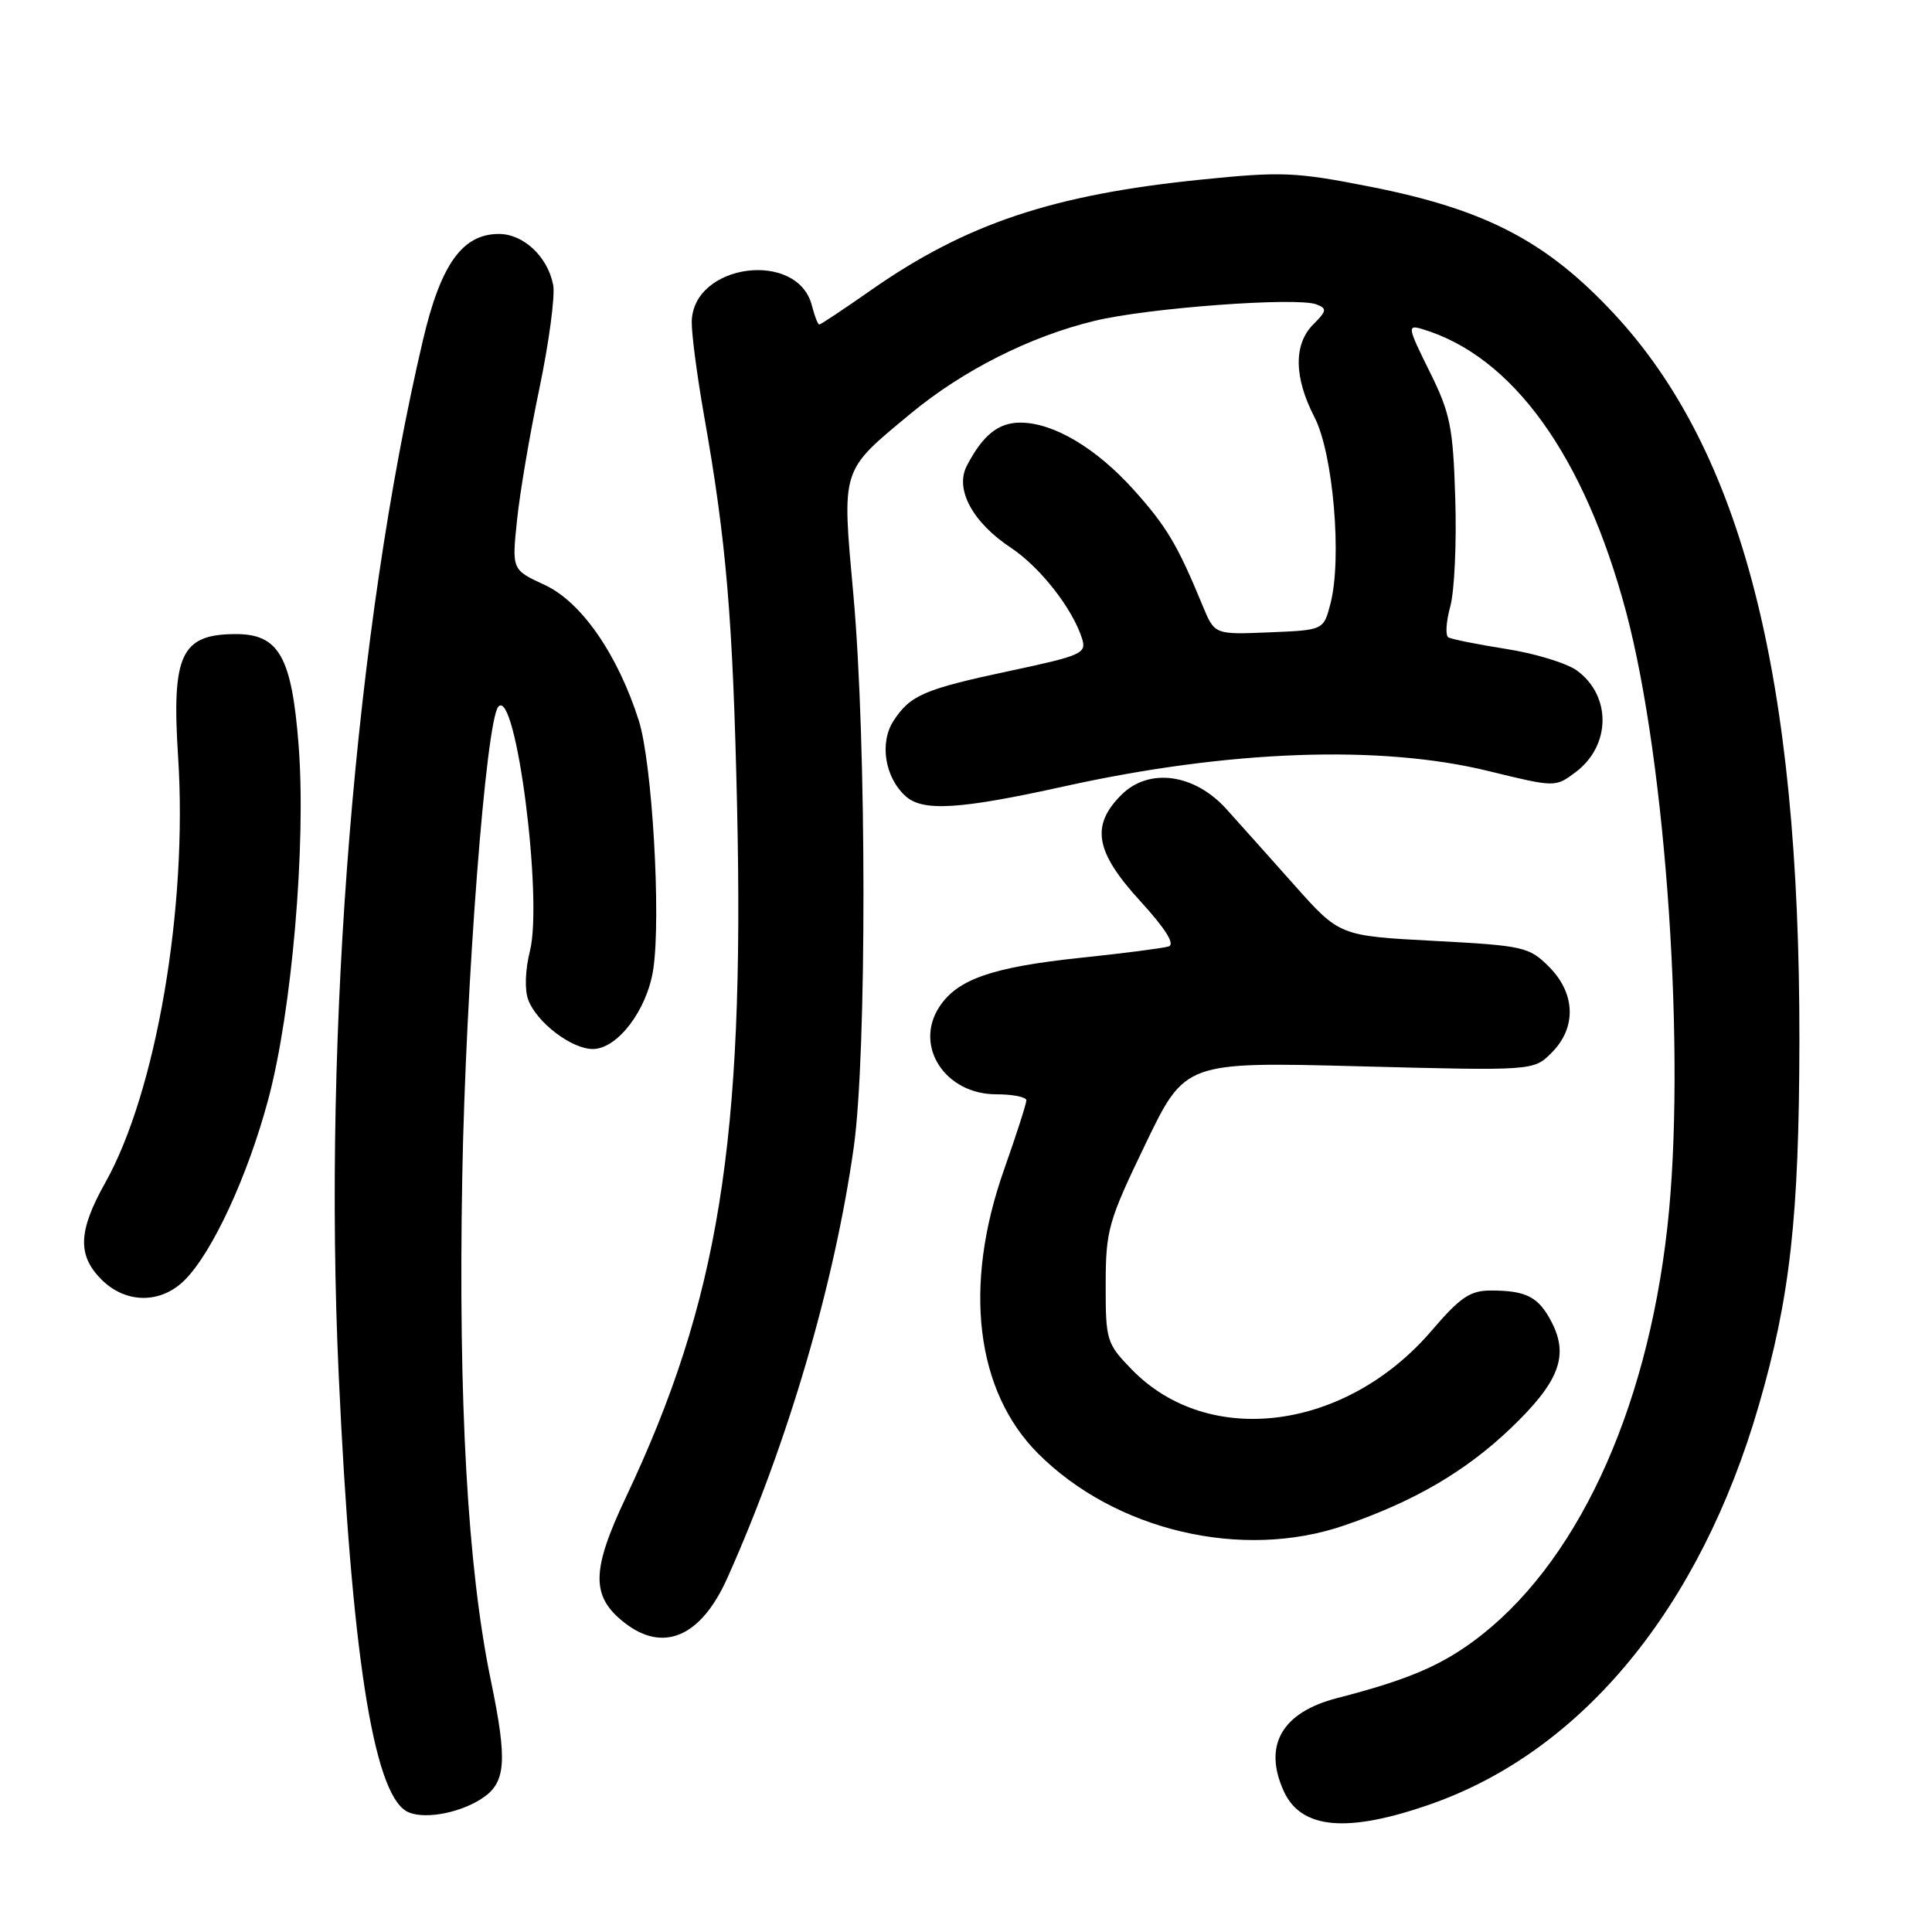 <?xml version="1.0" encoding="UTF-8" standalone="no"?>
<!DOCTYPE svg PUBLIC "-//W3C//DTD SVG 1.1//EN" "http://www.w3.org/Graphics/SVG/1.1/DTD/svg11.dtd" >
<svg xmlns="http://www.w3.org/2000/svg" xmlns:xlink="http://www.w3.org/1999/xlink" version="1.1" viewBox="0 0 256 256">
 <g >
 <path fill="currentColor"
d=" M 189.63 239.04 C 209.68 231.99 225.26 213.05 233.04 186.26 C 237.20 171.93 238.39 161.30 238.43 138.00 C 238.50 89.72 230.86 59.76 213.79 41.49 C 204.88 31.94 196.80 27.74 181.57 24.74 C 171.70 22.79 169.85 22.71 159.16 23.80 C 139.51 25.79 128.02 29.63 115.39 38.46 C 111.82 40.96 108.75 43.00 108.56 43.00 C 108.37 43.00 107.94 41.88 107.59 40.52 C 105.73 33.08 91.83 34.90 91.66 42.61 C 91.63 44.20 92.36 49.77 93.28 55.00 C 96.25 71.74 97.11 81.96 97.67 107.00 C 98.66 151.21 95.24 172.38 82.92 198.43 C 78.34 208.11 78.30 211.52 82.71 214.99 C 87.88 219.06 92.87 216.91 96.36 209.13 C 104.38 191.24 110.57 170.15 113.13 152.00 C 114.86 139.71 114.84 98.30 113.08 78.84 C 111.55 61.88 111.35 62.53 120.66 54.81 C 127.59 49.07 136.48 44.58 145.05 42.51 C 152.10 40.80 171.83 39.34 174.42 40.33 C 175.86 40.88 175.81 41.19 174.02 42.98 C 171.39 45.61 171.45 50.01 174.18 55.29 C 176.65 60.07 177.85 74.03 176.29 80.00 C 175.38 83.50 175.38 83.50 168.16 83.79 C 160.94 84.09 160.94 84.09 159.37 80.29 C 156.04 72.21 154.58 69.75 150.23 64.91 C 145.23 59.35 139.58 56.00 135.19 56.00 C 132.27 56.00 130.20 57.68 128.10 61.74 C 126.50 64.83 128.88 69.23 133.95 72.58 C 137.82 75.15 142.11 80.62 143.38 84.62 C 144.00 86.57 143.33 86.87 133.94 88.87 C 122.48 91.31 120.64 92.09 118.41 95.49 C 116.51 98.40 117.23 103.00 120.00 105.50 C 122.28 107.56 127.16 107.26 141.00 104.20 C 162.80 99.38 182.91 98.65 197.24 102.17 C 206.08 104.33 206.08 104.33 208.76 102.33 C 213.46 98.82 213.55 92.21 208.95 88.85 C 207.60 87.87 203.39 86.58 199.58 85.99 C 195.77 85.39 192.32 84.70 191.91 84.45 C 191.50 84.19 191.62 82.35 192.17 80.36 C 192.72 78.36 193.02 71.93 192.83 66.07 C 192.54 56.54 192.17 54.75 189.41 49.19 C 186.52 43.37 186.46 43.01 188.41 43.59 C 200.42 47.15 209.95 60.38 215.48 81.13 C 220.82 101.22 223.44 140.21 220.93 162.64 C 218.17 187.40 208.70 207.59 195.21 217.49 C 190.66 220.83 186.27 222.66 177.20 225.00 C 169.85 226.89 167.34 231.27 170.11 237.35 C 172.42 242.40 178.55 242.93 189.63 239.04 Z  M 63.73 238.39 C 67.06 236.28 67.29 233.52 65.02 222.57 C 61.96 207.75 60.72 185.79 61.25 156.02 C 61.71 130.41 64.40 95.42 66.04 93.63 C 68.36 91.11 71.97 119.15 70.21 126.05 C 69.59 128.53 69.50 131.18 70.00 132.50 C 71.14 135.50 75.74 139.00 78.55 139.00 C 81.82 139.00 85.75 133.82 86.56 128.44 C 87.61 121.47 86.42 101.10 84.65 95.50 C 81.86 86.72 77.03 79.74 72.16 77.50 C 67.83 75.50 67.83 75.50 68.50 69.00 C 68.86 65.42 70.20 57.52 71.48 51.44 C 72.75 45.35 73.57 39.20 73.30 37.77 C 72.58 34.01 69.37 31.00 66.10 31.00 C 61.27 31.00 58.40 35.02 56.04 45.08 C 47.09 83.20 42.77 136.30 44.88 182.19 C 46.57 218.84 49.44 237.38 53.83 239.98 C 55.80 241.14 60.60 240.38 63.73 238.39 Z  M 178.12 202.13 C 187.37 198.95 194.16 194.99 200.14 189.29 C 206.58 183.14 207.92 179.68 205.60 175.19 C 203.87 171.84 202.25 171.00 197.54 171.00 C 194.80 171.00 193.49 171.89 189.73 176.28 C 178.36 189.59 160.12 191.95 149.93 181.43 C 146.62 178.01 146.50 177.61 146.51 170.19 C 146.52 162.97 146.85 161.83 151.78 151.59 C 157.03 140.69 157.03 140.69 180.11 141.29 C 203.20 141.89 203.20 141.89 205.60 139.49 C 208.92 136.17 208.78 131.63 205.24 128.09 C 202.62 125.47 201.88 125.30 189.99 124.67 C 177.50 124.01 177.50 124.01 171.50 117.27 C 168.20 113.56 164.15 109.03 162.50 107.20 C 158.26 102.50 152.22 101.69 148.58 105.33 C 144.50 109.41 145.12 112.88 151.10 119.41 C 154.46 123.09 155.73 125.13 154.85 125.41 C 154.11 125.64 148.87 126.32 143.22 126.91 C 131.46 128.15 126.87 129.75 124.47 133.41 C 121.07 138.60 125.23 145.00 132.00 145.00 C 134.20 145.00 136.00 145.36 136.00 145.80 C 136.00 146.24 134.66 150.40 133.02 155.05 C 127.60 170.43 129.28 184.33 137.56 192.61 C 147.79 202.84 164.59 206.78 178.12 202.13 Z  M 24.47 169.62 C 28.14 165.95 32.80 155.90 35.53 145.73 C 38.68 134.04 40.58 111.90 39.57 98.77 C 38.66 86.99 36.95 83.99 31.18 84.02 C 23.98 84.05 22.73 86.74 23.60 100.30 C 24.89 120.19 20.69 144.73 13.94 156.73 C 10.36 163.11 10.23 166.33 13.45 169.55 C 16.67 172.76 21.30 172.79 24.47 169.62 Z "/>
</g>
</svg>